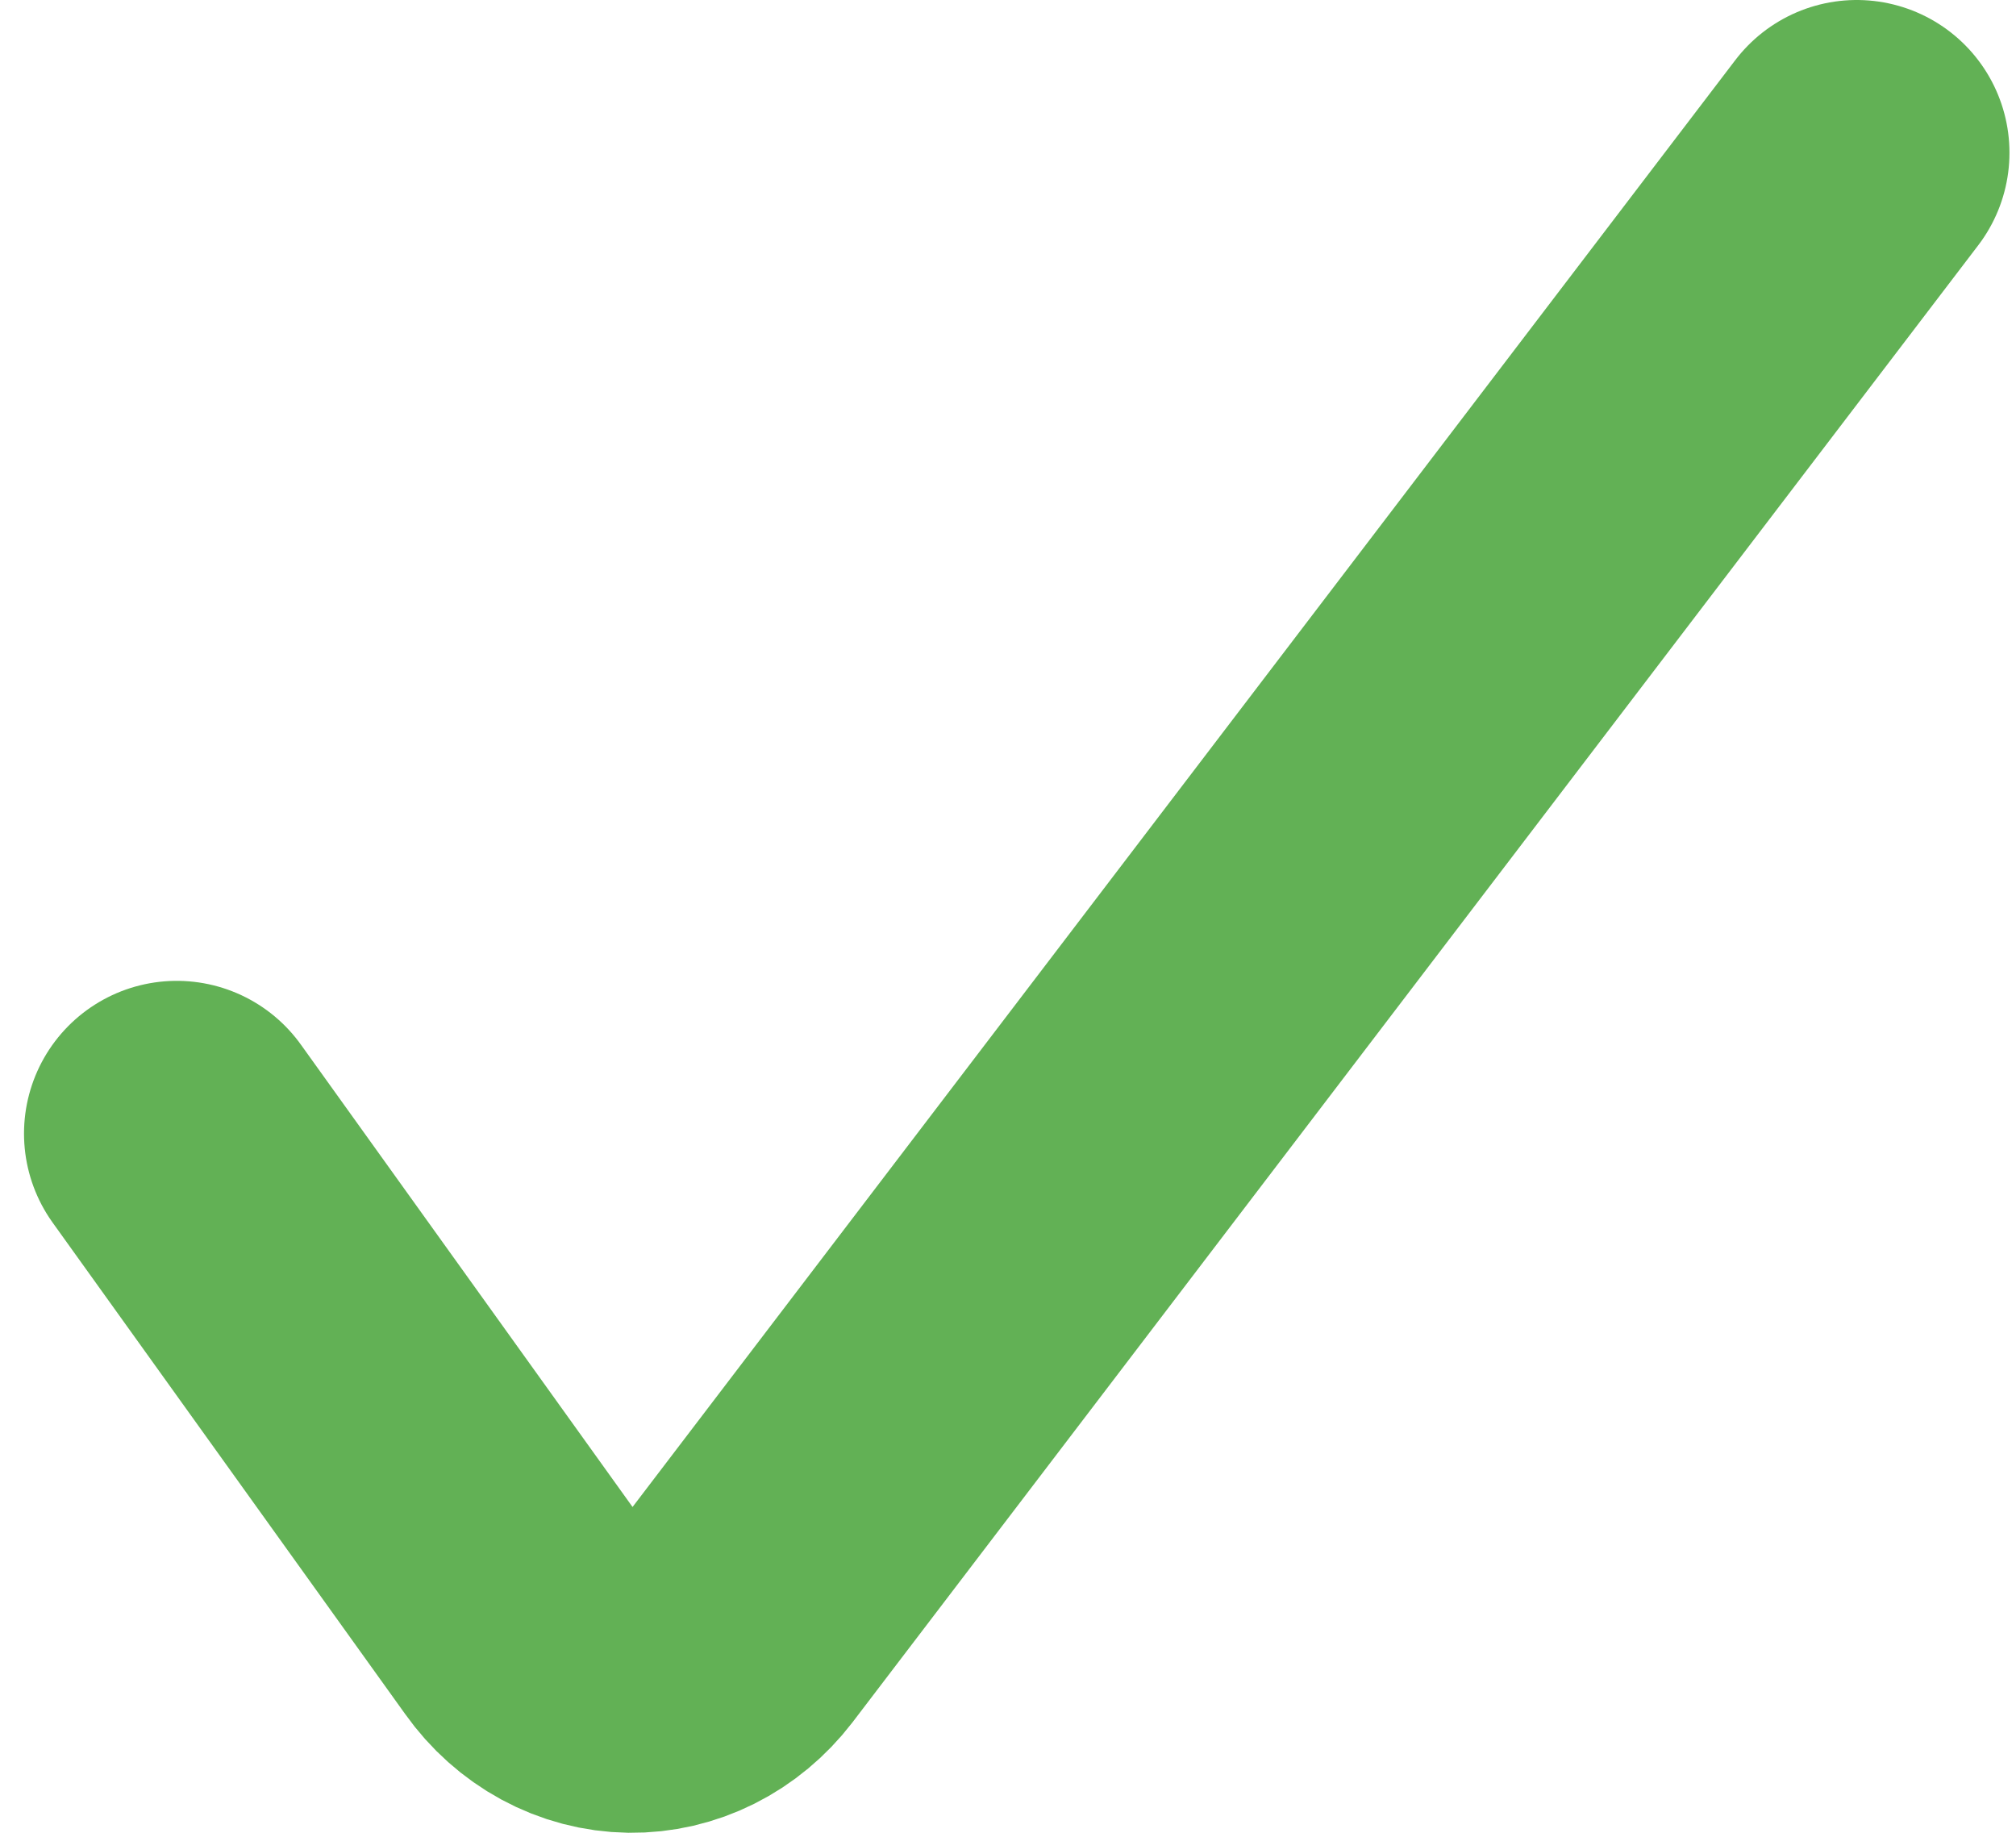 <svg width="66" height="60" viewBox="0 0 66 60" fill="none"
    xmlns="http://www.w3.org/2000/svg">
    <path d="M5.786 37.11L17.336 53.211C17.725 53.76 18.225 54.206 18.796 54.516C19.368 54.826 19.997 54.991 20.636 55C21.264 55.008 21.887 54.863 22.457 54.578C23.028 54.292 23.533 53.872 23.936 53.348L60.786 5" stroke="#62B155" stroke-width="10" stroke-linecap="round" stroke-linejoin="round"/>
</svg>
    